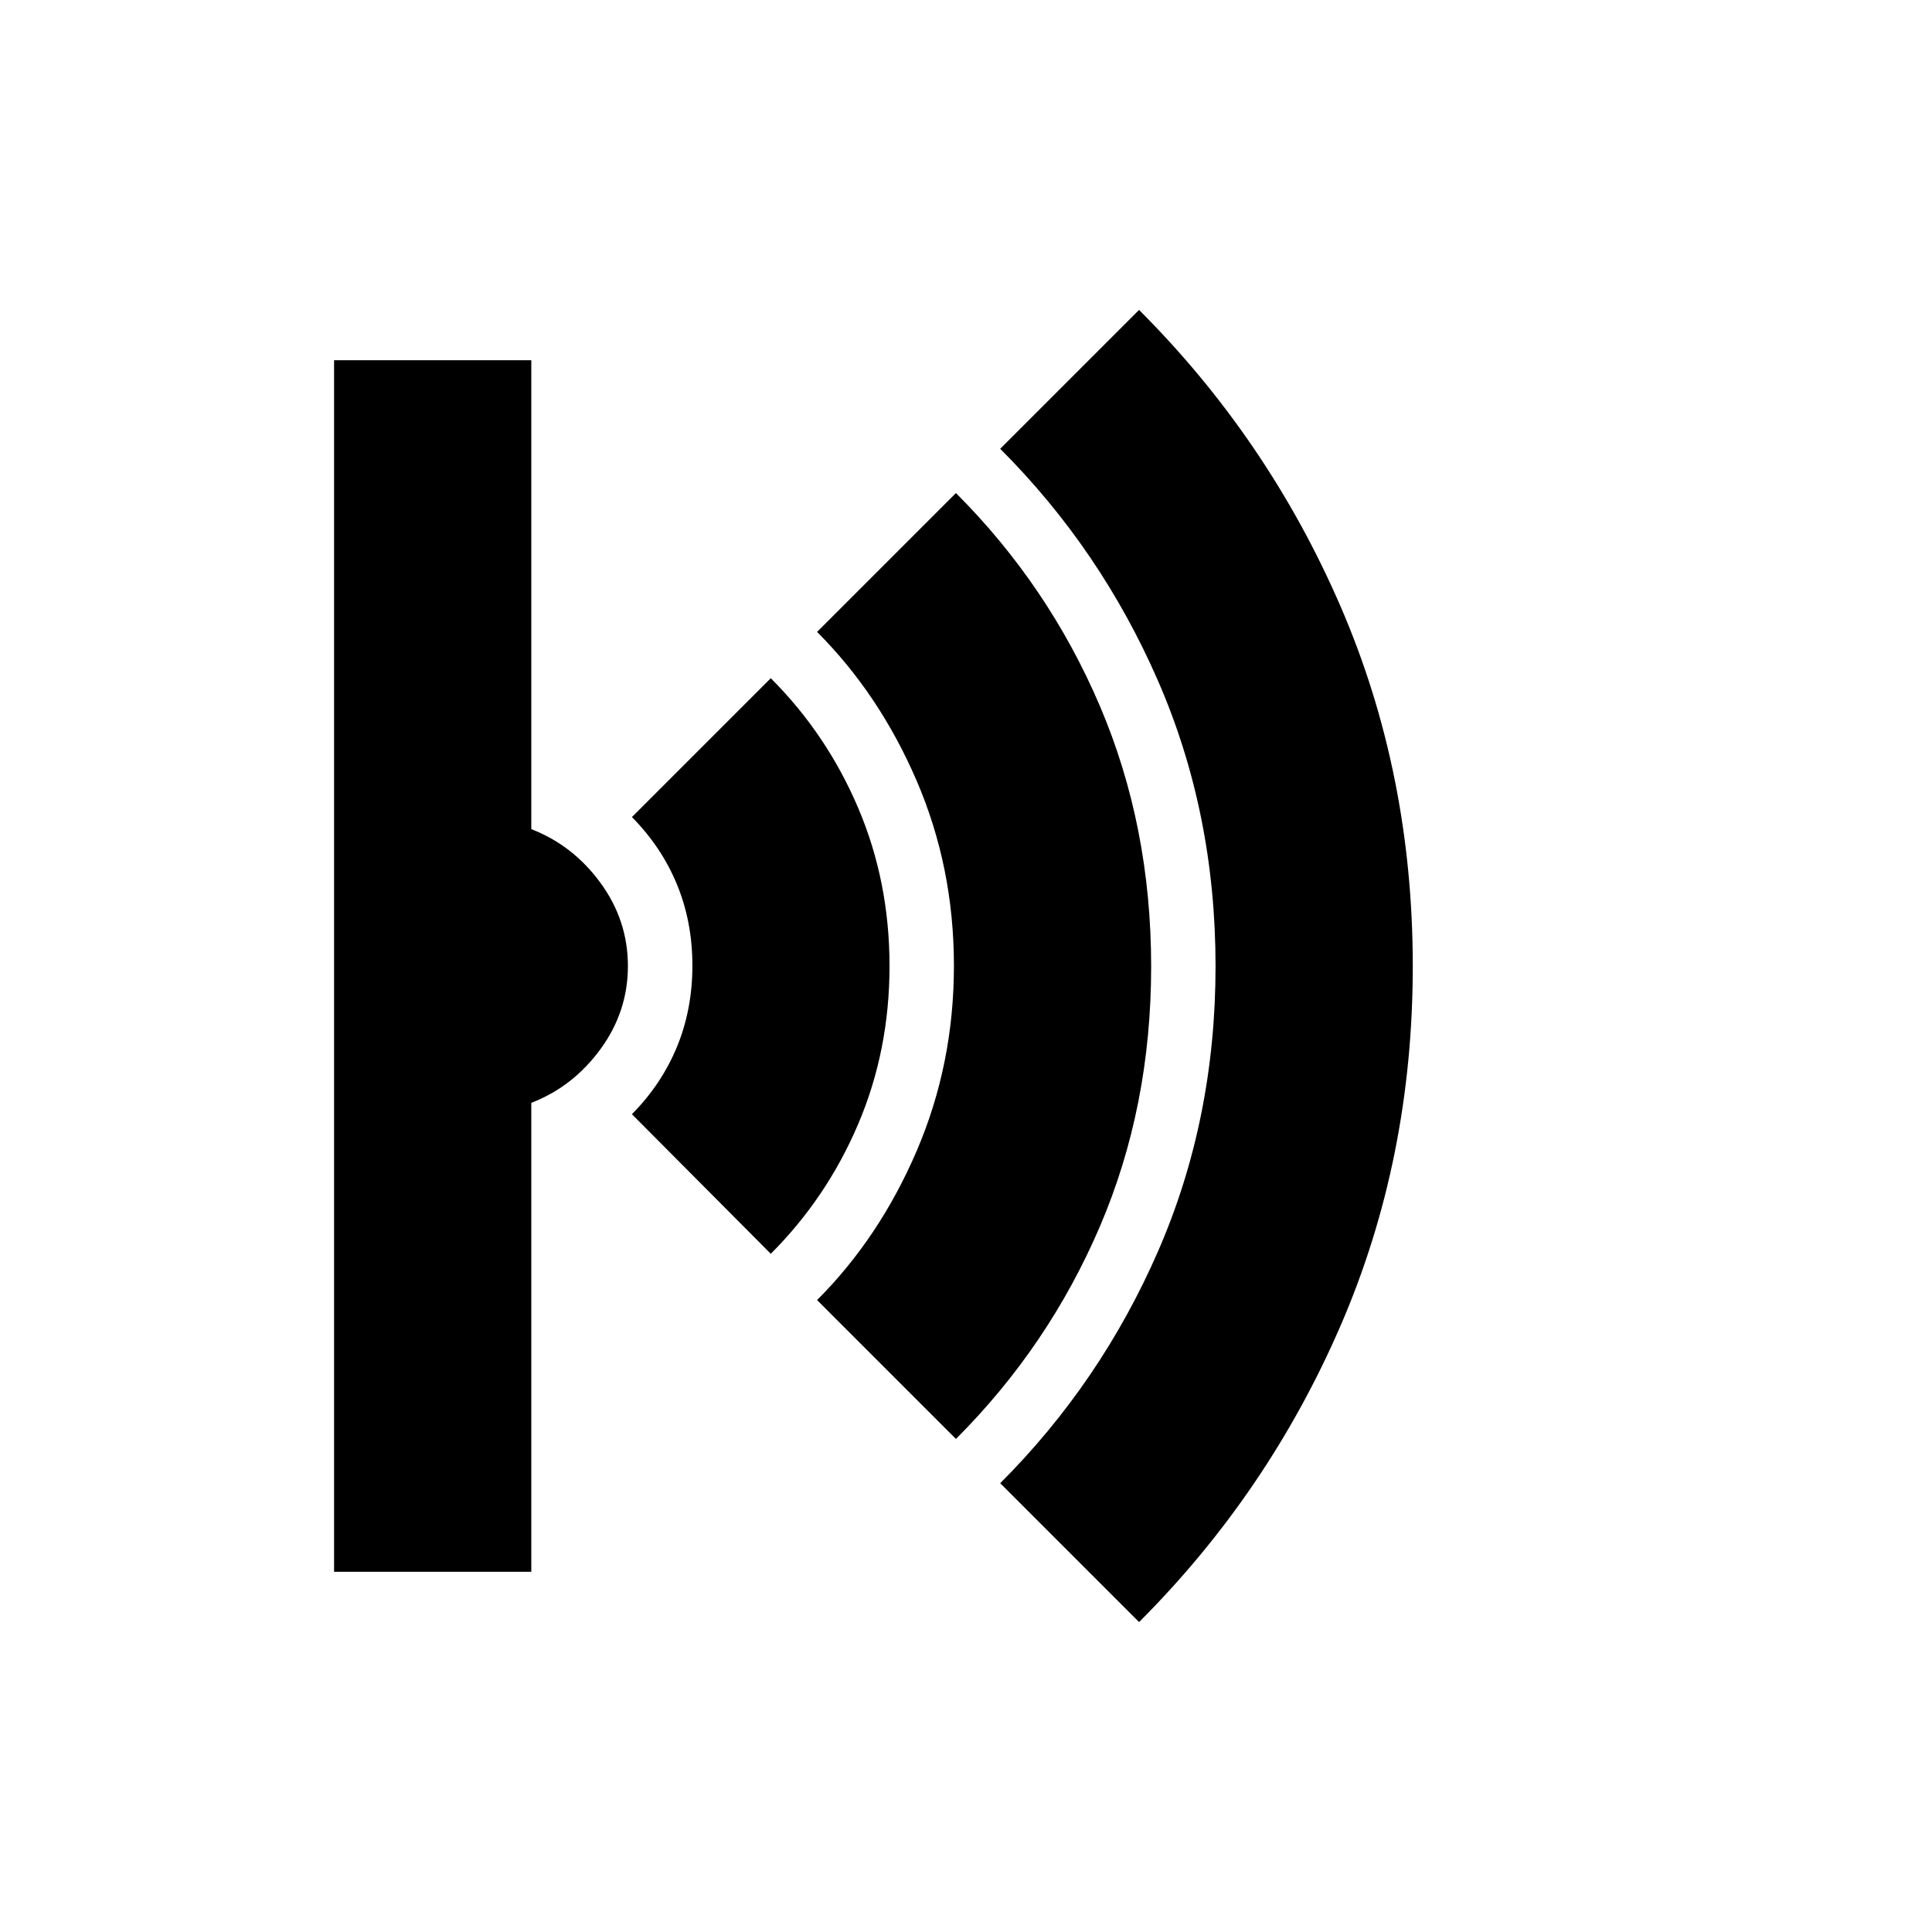 <svg xmlns="http://www.w3.org/2000/svg" height="20" viewBox="0 -960 960 960" width="20"><path d="m566-154-69-69q50-50 78.5-115.42t28.5-141.5q0-76.08-28.5-141.58Q547-687 497-737l69-69q64 64 100 147.05 36 83.05 36 179T666-301q-36 83-100 147Zm-91-91-69-69q31-31 49.5-74.12 18.5-43.12 18.5-92T455.5-572Q437-615 406-646l69-69q46 46 71.5 105.75 25.5 59.74 25.5 129.5 0 69.75-25.5 129.25T475-245Zm-92-92-69-69.36q14.68-14.82 22.37-33.45 7.68-18.64 7.68-40.37 0-21.74-7.68-40.37Q328.68-539.18 314-554l69-69q27.8 27.8 43.4 64.4Q442-522 442-480q0 42-15.6 78.6-15.6 36.6-43.4 64.4ZM166-179v-602h98v233q20.7 8 34.35 26.65Q312-502.7 312-480q0 22.7-13.65 41.35Q284.7-420 264-412v233h-98Z"/></svg>